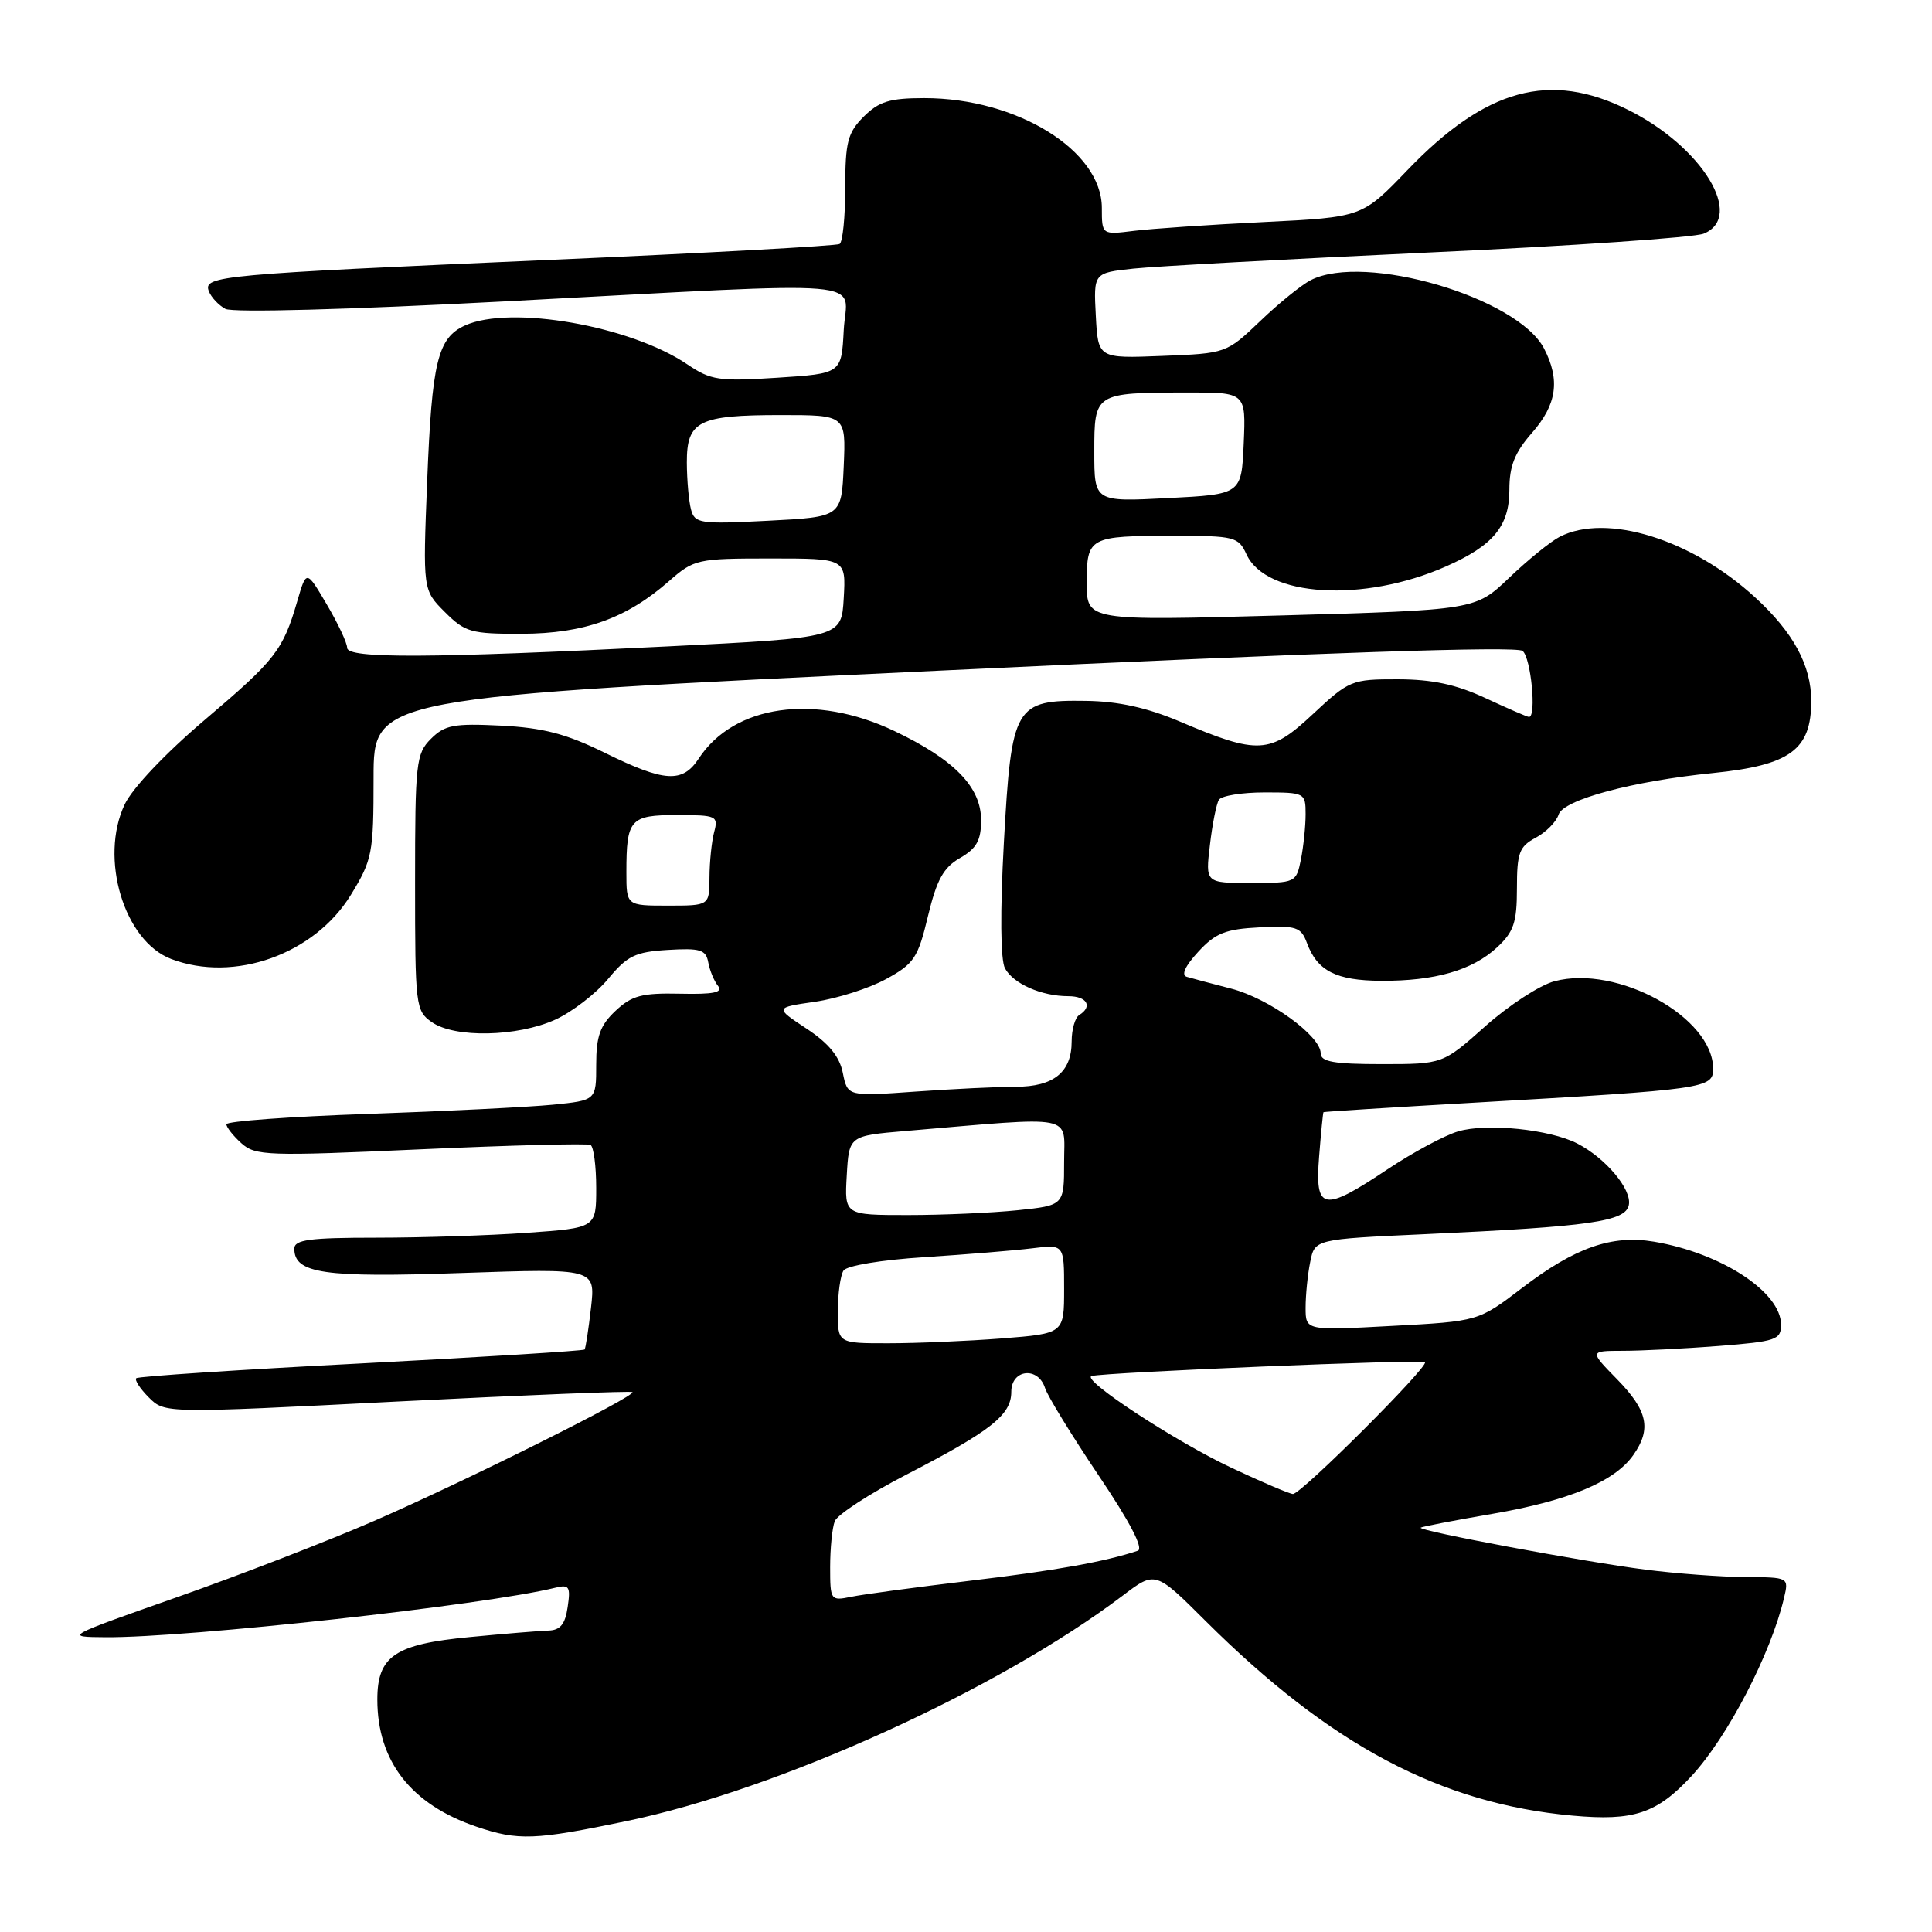 <?xml version="1.0" encoding="UTF-8" standalone="no"?>
<!DOCTYPE svg PUBLIC "-//W3C//DTD SVG 1.1//EN" "http://www.w3.org/Graphics/SVG/1.1/DTD/svg11.dtd" >
<svg xmlns="http://www.w3.org/2000/svg" xmlns:xlink="http://www.w3.org/1999/xlink" version="1.1" viewBox="0 0 256 256">
 <g >
 <path fill="currentColor"
d=" M 83.00 241.31 C 103.22 237.11 132.31 223.89 148.79 211.41 C 153.09 208.15 153.09 208.15 159.79 214.83 C 176.30 231.26 190.91 239.00 208.37 240.58 C 216.48 241.32 219.53 240.31 224.13 235.34 C 228.92 230.17 234.65 219.13 236.39 211.75 C 237.04 209.00 237.04 209.00 231.27 208.97 C 228.10 208.95 222.12 208.51 218.00 207.98 C 209.97 206.96 187.84 202.83 188.25 202.42 C 188.39 202.29 192.69 201.46 197.81 200.58 C 207.90 198.84 213.97 196.31 216.43 192.79 C 218.85 189.35 218.33 186.92 214.30 182.79 C 210.59 179.00 210.59 179.00 215.05 178.99 C 217.50 178.99 223.21 178.70 227.75 178.35 C 235.34 177.75 236.00 177.53 236.00 175.54 C 236.00 171.21 228.10 166.04 219.17 164.53 C 213.59 163.59 208.71 165.29 201.70 170.65 C 195.90 175.08 195.90 175.08 184.45 175.69 C 173.00 176.31 173.00 176.31 173.00 173.28 C 173.00 171.61 173.27 168.89 173.61 167.22 C 174.21 164.20 174.21 164.20 188.86 163.53 C 210.80 162.52 215.40 161.86 215.83 159.66 C 216.23 157.59 212.76 153.46 209.00 151.52 C 205.35 149.64 197.00 148.79 193.22 149.91 C 191.41 150.44 187.20 152.71 183.85 154.94 C 175.30 160.65 174.22 160.45 174.79 153.25 C 175.04 150.09 175.30 147.44 175.37 147.37 C 175.44 147.30 184.50 146.73 195.50 146.10 C 226.07 144.35 227.00 144.21 227.00 141.62 C 227.00 134.80 214.31 127.80 205.97 130.02 C 204.03 130.53 199.91 133.22 196.81 135.98 C 191.18 141.00 191.18 141.00 183.09 141.00 C 176.75 141.00 175.00 140.69 175.00 139.57 C 175.00 137.25 168.14 132.29 163.14 131.00 C 160.59 130.34 157.95 129.64 157.27 129.44 C 156.48 129.21 157.03 128.01 158.77 126.12 C 161.05 123.64 162.38 123.11 166.90 122.88 C 171.79 122.63 172.39 122.83 173.18 124.96 C 174.55 128.66 177.06 129.93 183.00 129.96 C 190.14 130.00 195.09 128.57 198.36 125.54 C 200.58 123.48 201.00 122.24 201.00 117.72 C 201.00 113.01 201.31 112.17 203.48 111.01 C 204.85 110.28 206.22 108.90 206.52 107.94 C 207.14 105.97 216.28 103.51 227.00 102.43 C 237.22 101.39 240.00 99.35 240.00 92.89 C 240.00 88.18 237.65 83.82 232.59 79.18 C 224.20 71.46 212.89 67.95 206.68 71.12 C 205.48 71.73 202.47 74.17 200.00 76.53 C 195.50 80.83 195.50 80.83 169.75 81.55 C 144.00 82.26 144.00 82.26 144.00 77.24 C 144.00 71.15 144.28 71.00 155.60 71.00 C 163.58 71.00 164.10 71.13 165.16 73.44 C 167.74 79.11 180.66 79.90 191.61 75.05 C 197.88 72.28 200.00 69.71 200.00 64.88 C 200.00 61.73 200.71 59.96 203.00 57.35 C 206.29 53.60 206.75 50.35 204.60 46.19 C 201.10 39.42 180.83 33.47 173.68 37.12 C 172.48 37.73 169.47 40.16 167.00 42.53 C 162.51 46.81 162.48 46.83 154.00 47.16 C 145.50 47.50 145.50 47.50 145.20 41.83 C 144.90 36.16 144.90 36.16 150.20 35.59 C 153.12 35.28 170.80 34.32 189.50 33.45 C 208.20 32.59 224.51 31.47 225.75 30.96 C 231.22 28.73 225.56 19.45 215.74 14.56 C 205.37 9.39 196.90 11.70 186.50 22.53 C 180.50 28.78 180.50 28.78 167.50 29.42 C 160.35 29.77 152.59 30.30 150.25 30.59 C 146.00 31.12 146.00 31.12 146.00 27.55 C 146.00 19.95 134.77 13.00 122.48 13.00 C 117.90 13.00 116.47 13.44 114.45 15.45 C 112.32 17.59 112.00 18.81 112.00 24.90 C 112.00 28.74 111.66 32.09 111.25 32.33 C 110.84 32.58 93.62 33.53 73.00 34.43 C 29.06 36.35 26.89 36.55 27.67 38.58 C 27.98 39.39 28.97 40.45 29.87 40.93 C 30.82 41.44 46.18 41.03 67.00 39.93 C 117.09 37.29 112.16 36.87 111.80 43.75 C 111.50 49.50 111.50 49.50 103.00 50.05 C 95.27 50.55 94.20 50.39 91.10 48.30 C 83.56 43.17 67.64 40.39 61.61 43.13 C 57.99 44.78 57.23 47.92 56.60 63.84 C 56.03 78.18 56.03 78.18 58.94 81.09 C 61.63 83.78 62.40 84.00 69.17 83.98 C 77.40 83.95 83.03 81.94 88.66 76.99 C 91.96 74.10 92.39 74.00 102.09 74.00 C 112.10 74.00 112.10 74.00 111.80 79.25 C 111.50 84.50 111.50 84.50 88.50 85.65 C 56.83 87.23 46.00 87.28 46.00 85.84 C 46.00 85.20 44.79 82.61 43.30 80.09 C 40.60 75.50 40.60 75.50 39.40 79.63 C 37.49 86.18 36.53 87.41 27.14 95.38 C 21.92 99.81 17.55 104.42 16.52 106.59 C 13.14 113.72 16.44 124.70 22.68 127.07 C 31.04 130.25 41.67 126.45 46.49 118.58 C 49.34 113.92 49.50 113.09 49.50 103.04 C 49.50 92.43 49.50 92.43 125.00 88.84 C 175.44 86.45 200.91 85.59 201.75 86.25 C 202.86 87.13 203.62 95.00 202.60 95.00 C 202.38 95.00 199.79 93.88 196.85 92.51 C 192.95 90.69 189.80 90.02 185.21 90.01 C 179.10 90.00 178.77 90.14 173.98 94.61 C 168.28 99.95 166.74 100.03 156.29 95.59 C 151.99 93.77 148.19 92.93 143.93 92.87 C 134.44 92.73 134.03 93.45 133.02 111.60 C 132.51 120.87 132.57 127.18 133.16 128.30 C 134.26 130.35 138.00 132.00 141.57 132.00 C 144.04 132.00 144.82 133.37 143.00 134.50 C 142.45 134.84 142.00 136.41 142.00 137.99 C 142.00 142.07 139.62 144.00 134.58 144.00 C 132.23 144.00 126.26 144.29 121.31 144.64 C 112.31 145.28 112.31 145.28 111.68 142.17 C 111.25 139.99 109.81 138.24 106.86 136.29 C 102.65 133.51 102.65 133.51 107.99 132.74 C 110.93 132.31 115.17 130.96 117.41 129.73 C 121.12 127.71 121.64 126.92 122.96 121.39 C 124.12 116.57 125.01 114.95 127.21 113.69 C 129.40 112.43 130.00 111.36 130.00 108.68 C 130.00 104.29 126.46 100.65 118.50 96.86 C 108.00 91.86 97.26 93.37 92.58 100.52 C 90.43 103.79 88.07 103.65 80.16 99.76 C 75.03 97.23 71.99 96.44 66.39 96.15 C 60.14 95.84 58.94 96.06 57.10 97.90 C 55.13 99.87 55.00 101.05 55.00 116.94 C 55.00 133.32 55.07 133.94 57.22 135.44 C 60.25 137.56 68.54 137.39 73.57 135.11 C 75.81 134.09 78.96 131.66 80.57 129.72 C 83.11 126.65 84.17 126.13 88.49 125.87 C 92.80 125.61 93.54 125.84 93.85 127.53 C 94.05 128.62 94.64 130.02 95.15 130.65 C 95.84 131.51 94.51 131.77 90.11 131.67 C 85.05 131.56 83.73 131.91 81.56 133.94 C 79.51 135.87 79.00 137.30 79.00 141.08 C 79.00 145.80 79.00 145.80 73.25 146.38 C 70.09 146.69 59.06 147.24 48.75 147.60 C 38.44 147.95 30.00 148.57 30.00 148.97 C 30.00 149.36 30.89 150.50 31.98 151.48 C 33.83 153.15 35.41 153.21 55.73 152.29 C 67.70 151.75 77.84 151.49 78.25 151.71 C 78.66 151.94 79.00 154.50 79.00 157.41 C 79.00 162.70 79.00 162.70 69.85 163.35 C 64.81 163.71 55.81 164.00 49.85 164.00 C 40.99 164.00 39.00 164.27 39.00 165.46 C 39.00 168.75 42.92 169.32 61.16 168.68 C 78.90 168.07 78.90 168.07 78.31 173.29 C 77.98 176.15 77.60 178.64 77.46 178.82 C 77.32 178.99 63.99 179.82 47.85 180.66 C 31.71 181.49 18.30 182.38 18.06 182.62 C 17.81 182.86 18.56 184.01 19.72 185.17 C 21.83 187.28 21.83 187.28 52.65 185.71 C 69.61 184.85 83.62 184.29 83.80 184.46 C 84.31 184.97 61.53 196.33 49.50 201.56 C 43.45 204.19 31.75 208.72 23.50 211.62 C 8.50 216.90 8.50 216.90 14.00 216.94 C 24.86 217.02 64.28 212.68 73.59 210.38 C 75.42 209.93 75.62 210.23 75.22 212.93 C 74.89 215.23 74.24 216.02 72.64 216.06 C 71.46 216.10 66.78 216.48 62.24 216.92 C 52.33 217.86 50.00 219.44 50.00 225.19 C 50.00 233.38 54.47 239.11 63.15 242.05 C 68.67 243.92 70.84 243.84 83.00 241.31 Z  M 110.00 207.66 C 110.00 205.19 110.27 202.45 110.61 201.57 C 110.95 200.70 115.21 197.92 120.09 195.40 C 131.32 189.60 134.00 187.49 134.00 184.43 C 134.00 181.42 137.56 181.03 138.48 183.94 C 138.82 185.00 142.00 190.19 145.55 195.47 C 149.73 201.67 151.57 205.21 150.76 205.48 C 146.42 206.93 139.92 208.10 128.50 209.46 C 121.35 210.32 114.26 211.27 112.75 211.59 C 110.07 212.14 110.00 212.04 110.00 207.66 Z  M 163.24 194.52 C 155.72 191.00 143.15 182.75 144.65 182.33 C 146.38 181.84 188.42 180.09 188.82 180.49 C 189.37 181.04 172.38 198.01 171.32 197.96 C 170.87 197.94 167.23 196.40 163.24 194.52 Z  M 111.02 173.75 C 111.02 171.41 111.36 168.99 111.77 168.36 C 112.18 167.71 116.79 166.94 122.50 166.58 C 128.00 166.22 134.41 165.70 136.75 165.41 C 141.00 164.88 141.00 164.88 141.00 170.79 C 141.00 176.70 141.00 176.70 132.75 177.35 C 128.21 177.70 121.46 177.99 117.75 177.99 C 111.00 178.00 111.00 178.00 111.02 173.75 Z  M 112.20 155.75 C 112.50 150.50 112.50 150.50 120.00 149.86 C 142.84 147.92 141.00 147.56 141.00 153.97 C 141.00 159.72 141.00 159.72 134.85 160.36 C 131.47 160.71 124.92 161.00 120.30 161.00 C 111.90 161.00 111.90 161.00 112.20 155.75 Z  M 83.00 115.58 C 83.00 108.54 83.48 108.00 89.72 108.00 C 94.95 108.00 95.20 108.12 94.63 110.25 C 94.30 111.49 94.02 114.19 94.01 116.25 C 94.00 120.00 94.00 120.00 88.50 120.00 C 83.00 120.00 83.00 120.00 83.00 115.58 Z  M 160.32 111.98 C 160.64 109.21 161.18 106.51 161.51 105.98 C 161.85 105.44 164.57 105.00 167.56 105.00 C 172.89 105.00 173.00 105.06 173.00 107.88 C 173.00 109.46 172.72 112.16 172.38 113.88 C 171.76 116.96 171.67 117.00 165.74 117.00 C 159.72 117.00 159.72 117.00 160.32 111.98 Z  M 91.56 67.50 C 91.27 66.40 91.02 63.60 91.01 61.29 C 91.00 55.78 92.55 55.00 103.48 55.00 C 112.09 55.00 112.09 55.00 111.80 61.75 C 111.50 68.50 111.50 68.50 101.80 69.00 C 92.72 69.47 92.06 69.37 91.56 67.50 Z  M 145.00 59.87 C 145.00 52.05 145.02 52.04 157.30 52.01 C 165.09 52.00 165.09 52.00 164.80 58.75 C 164.50 65.50 164.50 65.50 154.75 66.00 C 145.00 66.50 145.00 66.50 145.00 59.87 Z "/>
</g>
</svg>